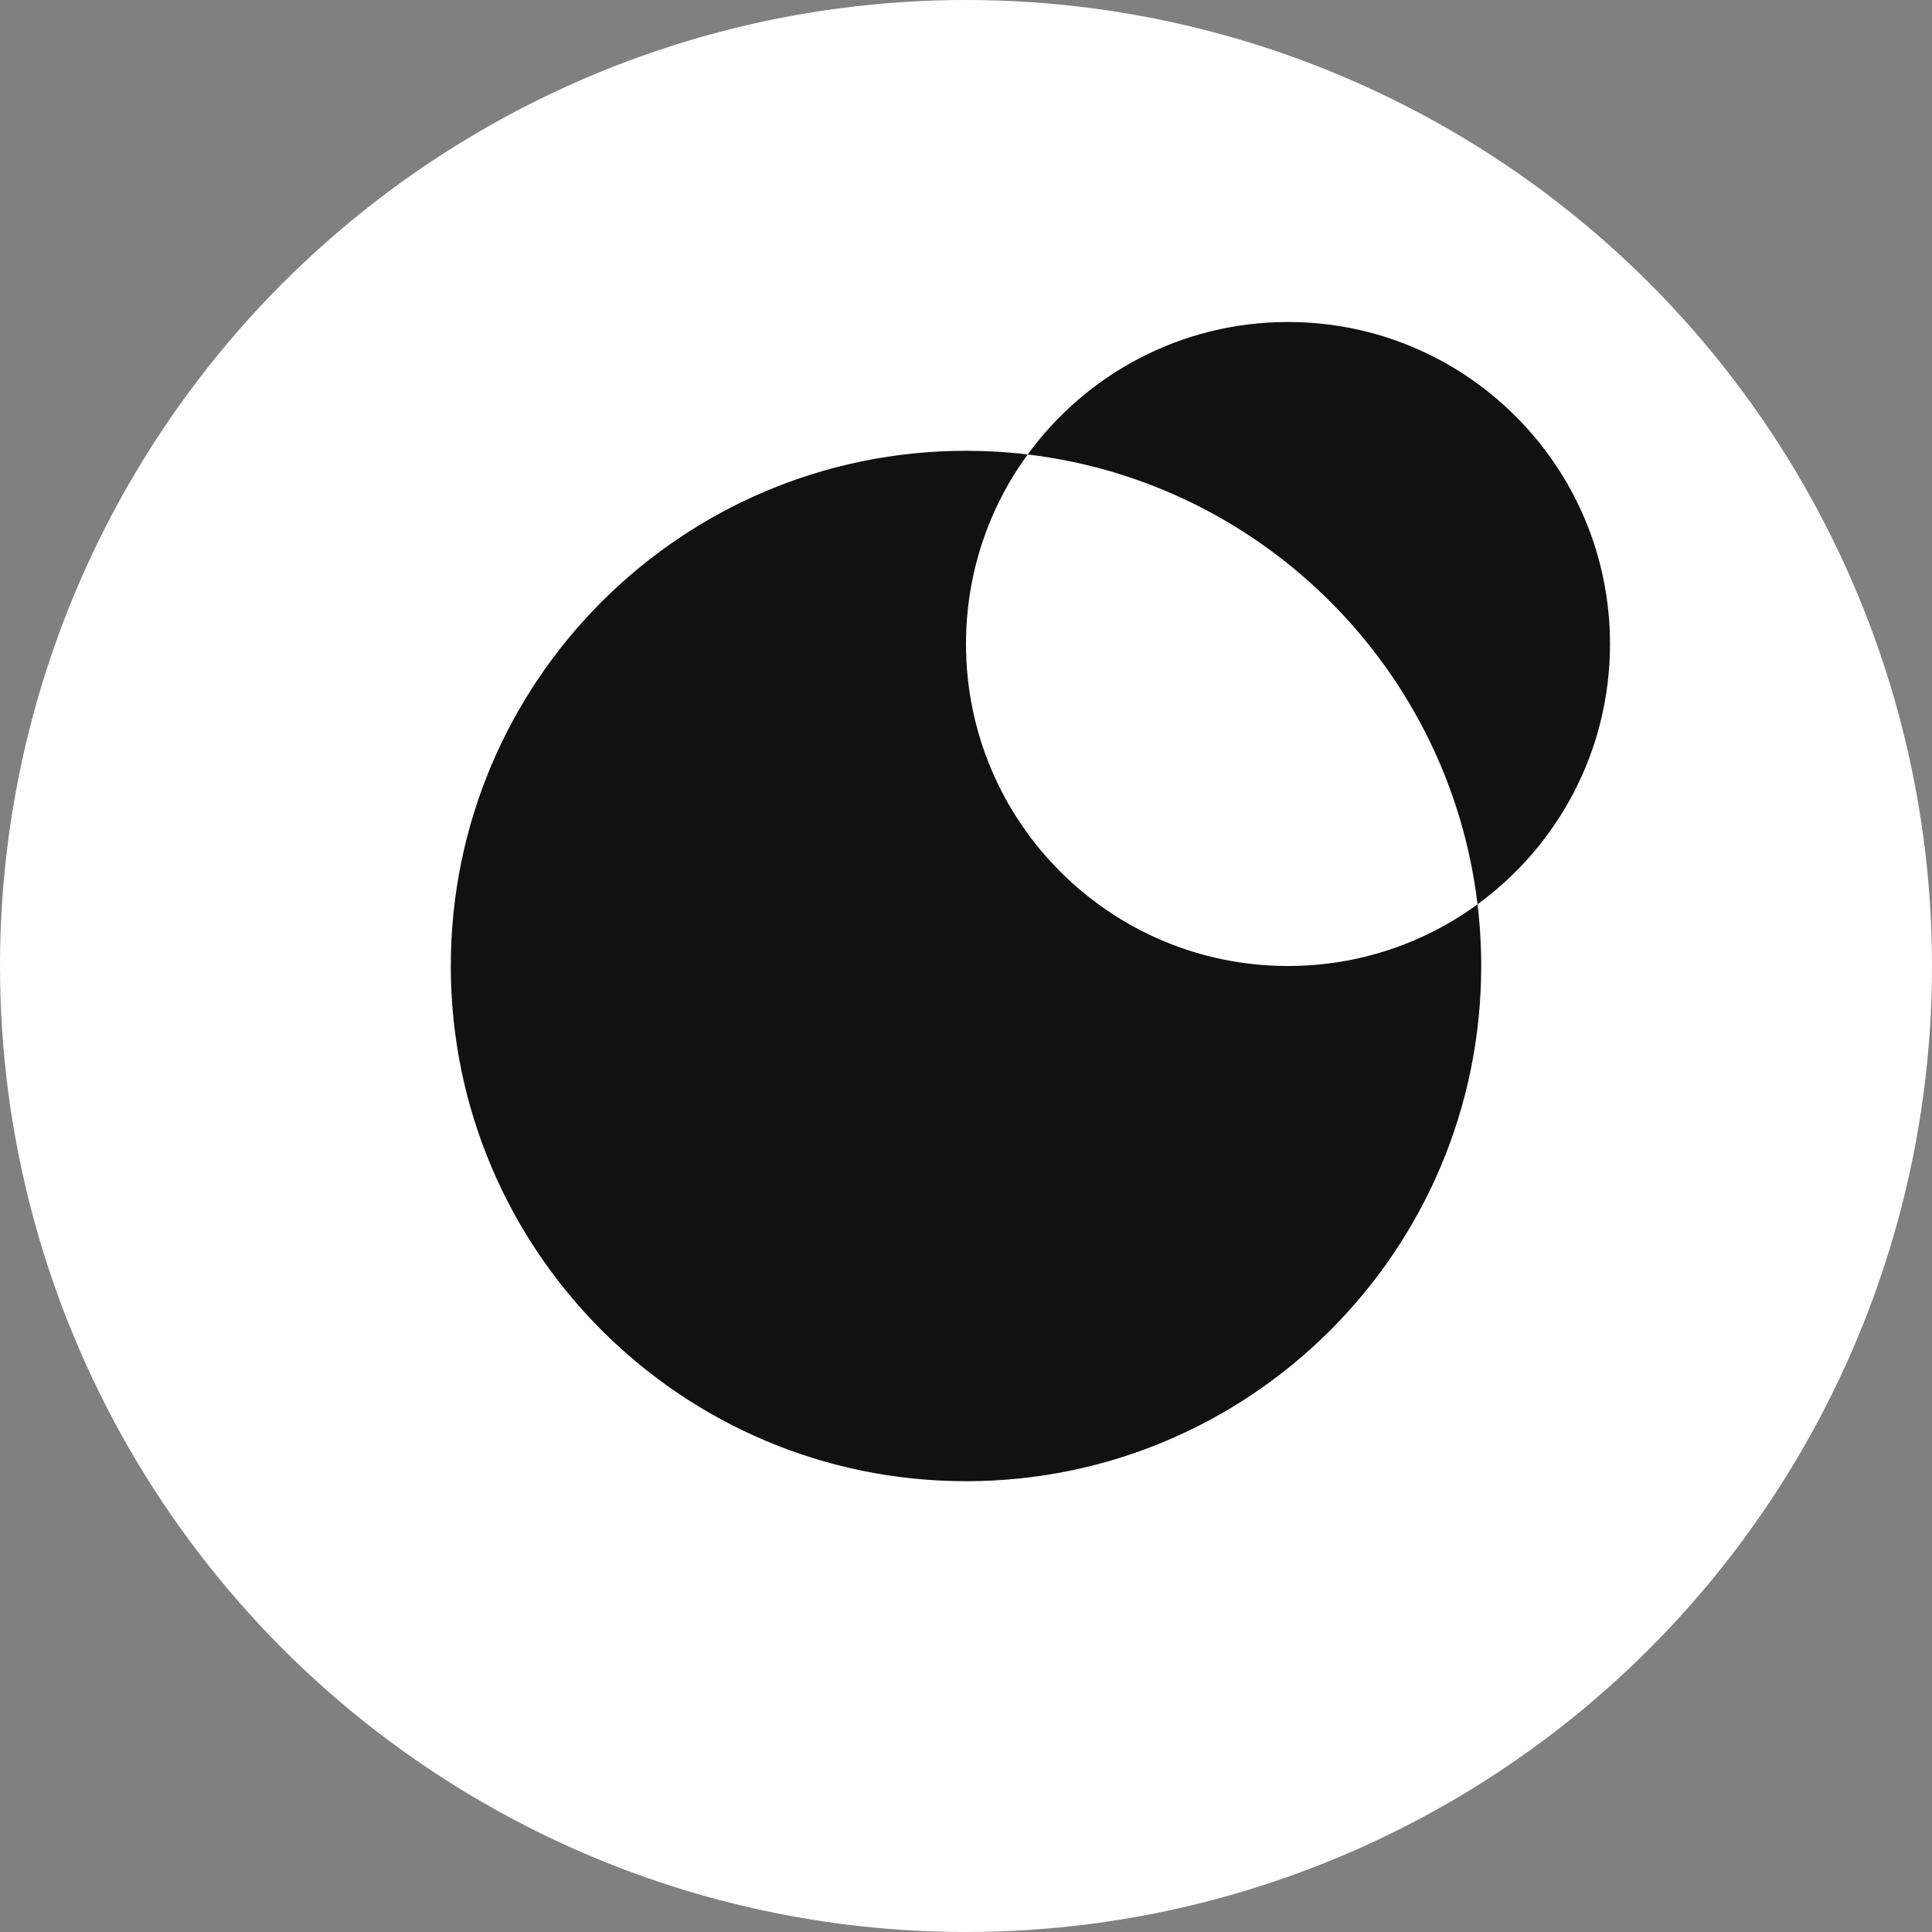 <svg width="30" height="30" viewBox="0 0 30 30" fill="none" xmlns="http://www.w3.org/2000/svg">
<rect x="0" y="0" width="30" height="30" fill="#808080" stroke="none"/>
<circle cx="15" cy="15" r="15" fill="white"/>
<path fill-rule="evenodd" clip-rule="evenodd" d="M22.943 14.042C24.19 13.133 25 11.661 25 10C25 7.239 22.761 5 20 5C18.339 5 16.867 5.81 15.958 7.057C15.644 7.019 15.324 7 15 7C10.582 7 7 10.582 7 15C7 19.418 10.582 23 15 23C19.418 23 23 19.418 23 15C23 14.676 22.981 14.356 22.943 14.042ZM20 15C21.1 15 22.117 14.645 22.943 14.042C22.508 10.39 19.61 7.492 15.958 7.057C15.355 7.882 15 8.9 15 10C15 12.761 17.239 15 20 15Z" fill="#111111"/>
</svg>

